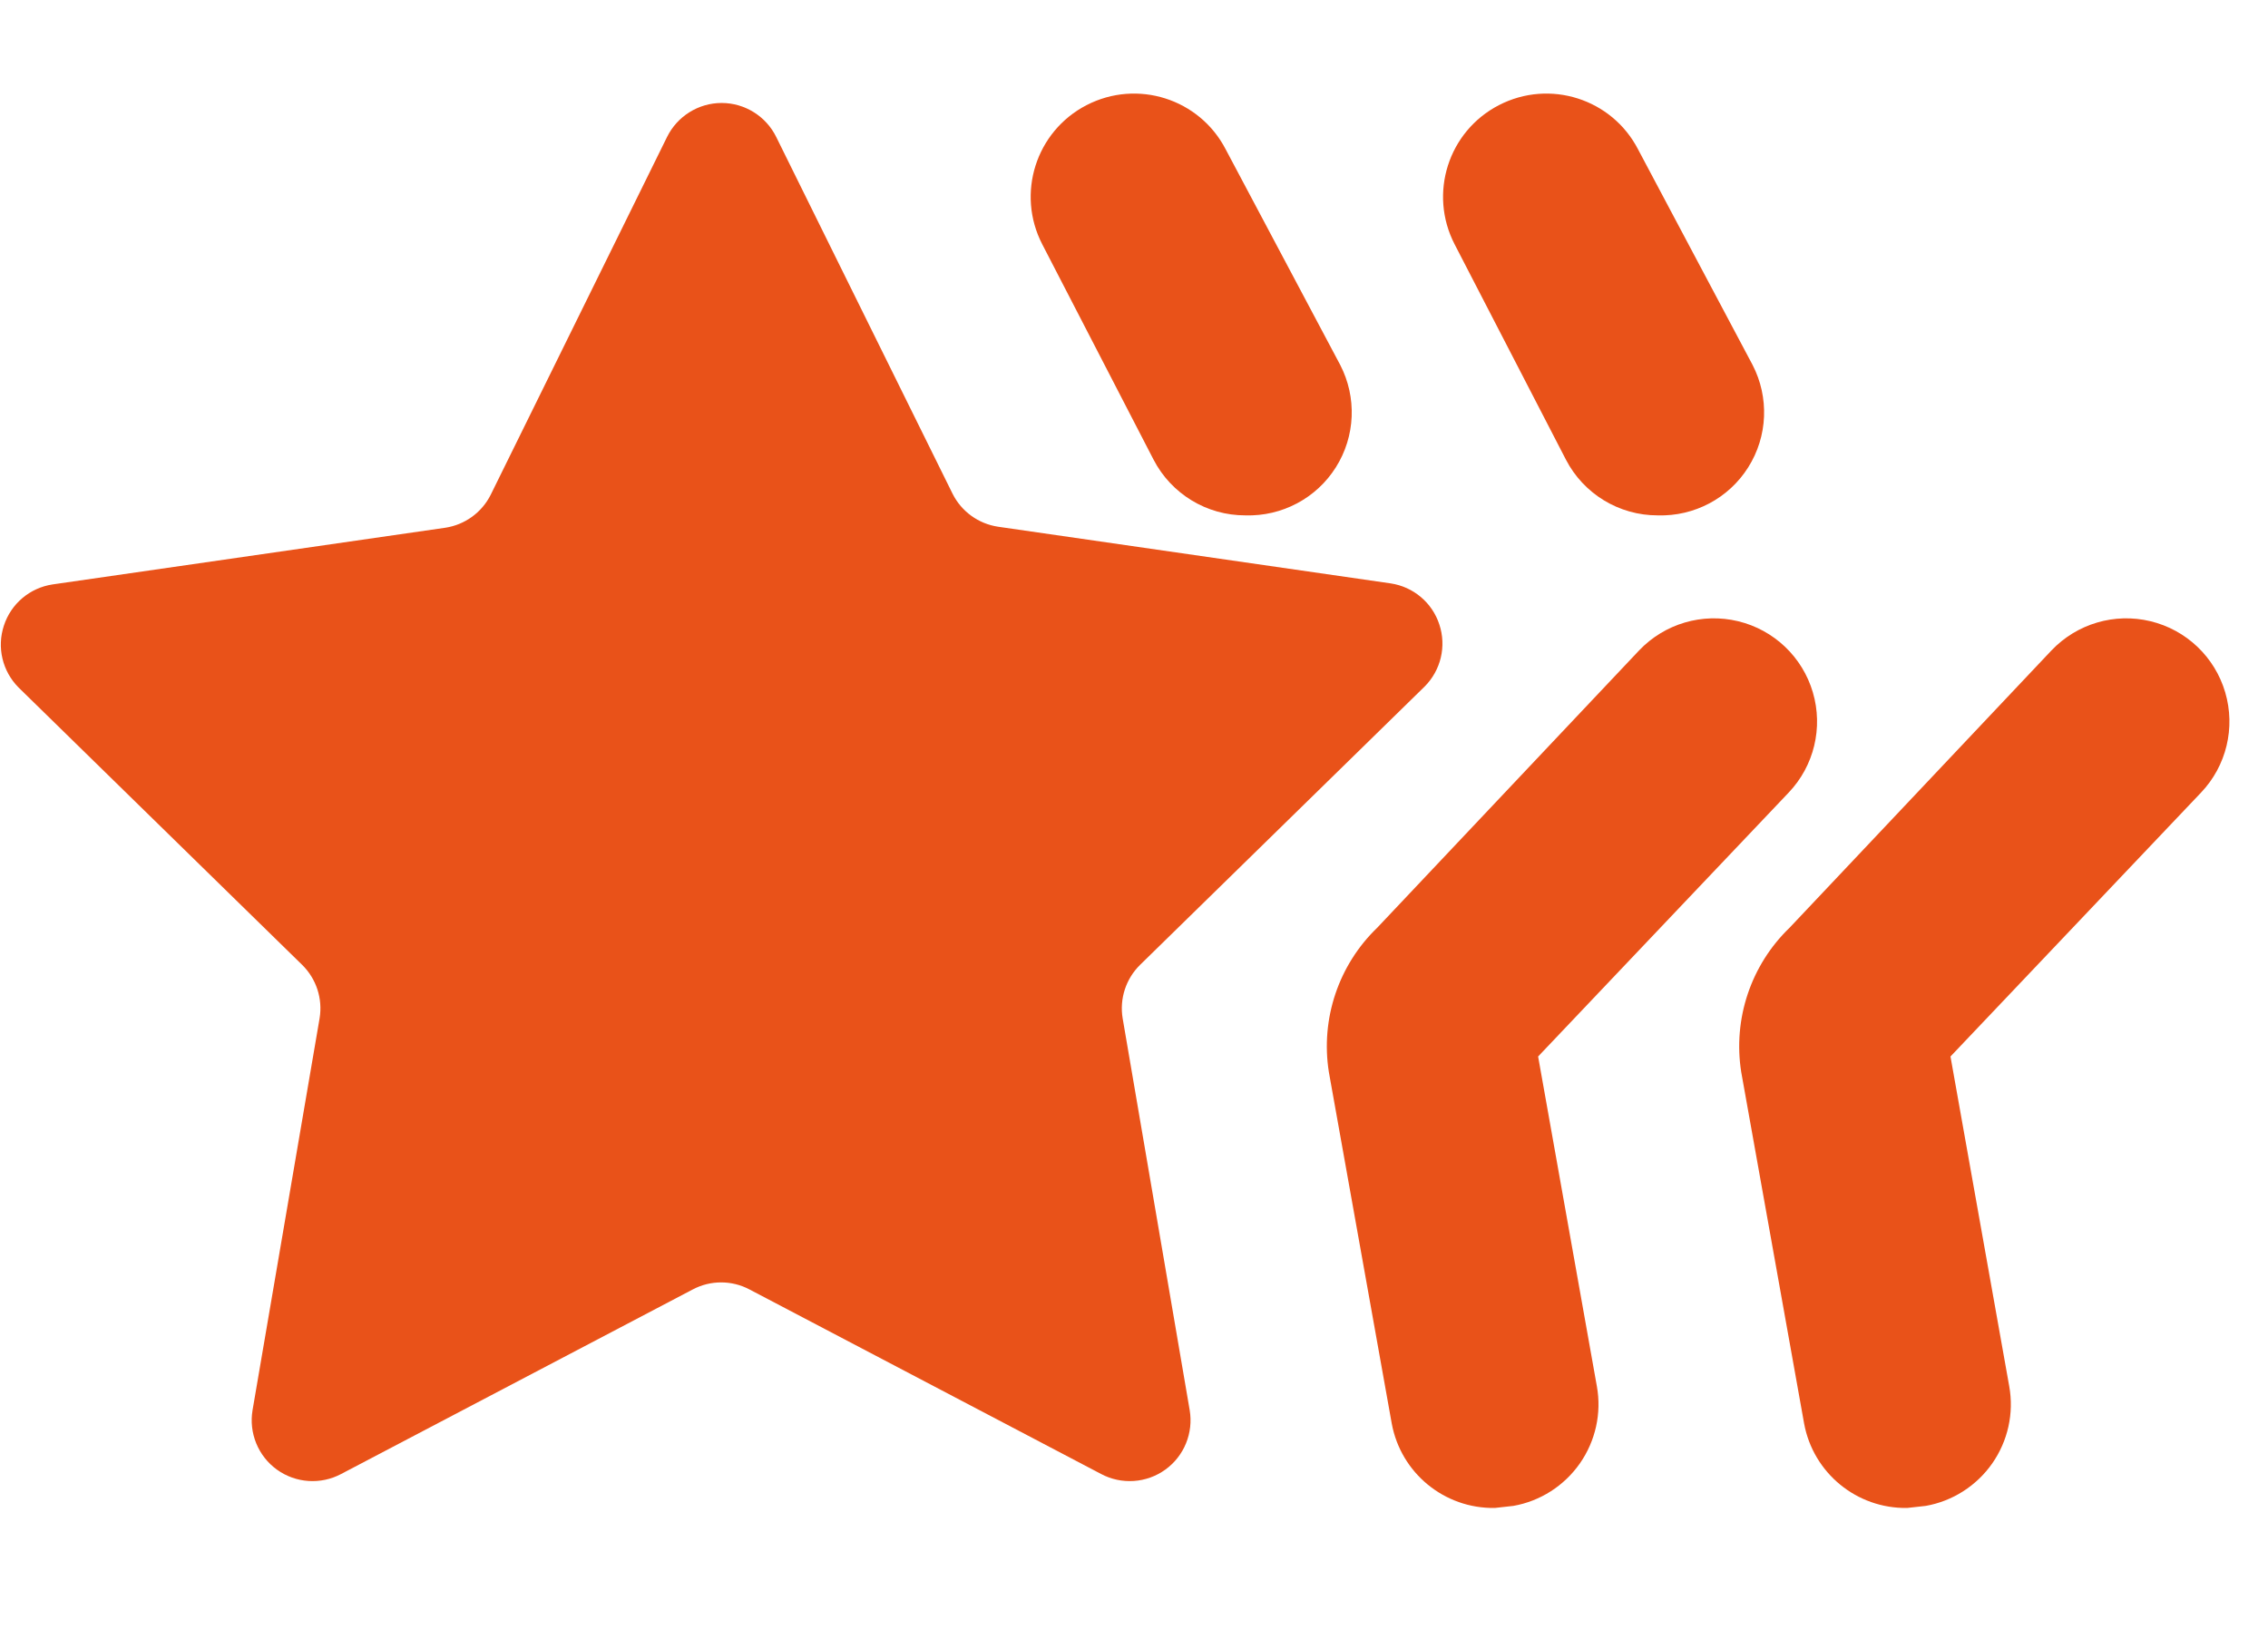 <?xml version="1.0" encoding="UTF-8"?>
<svg width="22px" height="16px" viewBox="0 0 22 16" version="1.1" xmlns="http://www.w3.org/2000/svg" xmlns:xlink="http://www.w3.org/1999/xlink">
    <!-- Generator: sketchtool 44.1 (41455) - http://www.bohemiancoding.com/sketch -->
    <title>feedback-30000-16</title>
    <desc>Created with sketchtool.</desc>
    <defs></defs>
    <g id="Symbols" stroke="none" stroke-width="1" fill="none" fill-rule="evenodd">
        <g id="feedback-30000-16" fill-rule="nonzero" fill="#E95219">
            <g id="Art">
                <g>
                    <path d="M7.53,1.33 L9.24,4.79 C9.326,4.962 9.49,5.081 9.68,5.11 L13.49,5.66 C13.71,5.693 13.893,5.847 13.962,6.059 C14.032,6.27 13.977,6.502 13.82,6.66 L11.06,9.36 C10.922,9.495 10.858,9.689 10.89,9.88 L11.54,13.68 C11.578,13.902 11.486,14.127 11.304,14.258 C11.121,14.39 10.879,14.406 10.68,14.3 L7.27,12.51 C7.098,12.419 6.892,12.419 6.72,12.51 L3.31,14.3 C3.111,14.406 2.869,14.39 2.686,14.258 C2.504,14.127 2.412,13.902 2.45,13.68 L3.1,9.88 C3.132,9.689 3.068,9.495 2.93,9.36 L0.18,6.67 C0.023,6.512 -0.032,6.28 0.038,6.069 C0.107,5.857 0.29,5.703 0.51,5.67 L4.32,5.12 C4.51,5.091 4.674,4.972 4.76,4.8 L6.47,1.33 C6.569,1.128 6.775,0.999 7,0.999 C7.225,0.999 7.431,1.128 7.53,1.33 L7.53,1.33 Z" id="Shape"></path>
                    <path d="M12.08,5 C11.706,5.001 11.362,4.792 11.19,4.46 L10.11,2.37 C9.856,1.878 10.048,1.274 10.54,1.02 C11.032,0.766 11.636,0.958 11.89,1.45 L13,3.54 C13.163,3.855 13.148,4.233 12.958,4.534 C12.769,4.834 12.435,5.011 12.08,5 L12.08,5 Z" id="Shape"></path>
                    <path d="M14.5,14.63 C14.011,14.638 13.588,14.291 13.5,13.81 L12.89,10.4 C12.809,9.885 12.984,9.362 13.36,9 L15.9,6.31 C16.147,6.051 16.512,5.943 16.86,6.027 C17.208,6.111 17.484,6.374 17.585,6.717 C17.686,7.06 17.597,7.431 17.35,7.69 L14.92,10.25 L15.49,13.45 C15.537,13.711 15.477,13.98 15.325,14.198 C15.173,14.415 14.941,14.564 14.68,14.61 L14.5,14.63 Z" id="Shape"></path>
                    <path d="M16.08,5 C15.706,5.001 15.362,4.792 15.19,4.46 L14.11,2.37 C13.856,1.878 14.048,1.274 14.54,1.02 C15.032,0.766 15.636,0.958 15.89,1.45 L17,3.54 C17.163,3.855 17.148,4.233 16.958,4.534 C16.769,4.834 16.435,5.011 16.08,5 L16.08,5 Z" id="Shape"></path>
                    <path d="M18.5,14.63 C18.011,14.638 17.588,14.291 17.5,13.81 L16.89,10.4 C16.809,9.885 16.984,9.362 17.36,9 L19.9,6.31 C20.147,6.051 20.512,5.943 20.86,6.027 C21.208,6.111 21.484,6.374 21.585,6.717 C21.686,7.06 21.597,7.431 21.35,7.69 L18.92,10.25 L19.49,13.45 C19.537,13.711 19.477,13.98 19.325,14.198 C19.173,14.415 18.941,14.564 18.68,14.61 L18.5,14.63 Z" id="Shape"></path>
                </g>
            </g>
        </g>
    </g>
</svg>